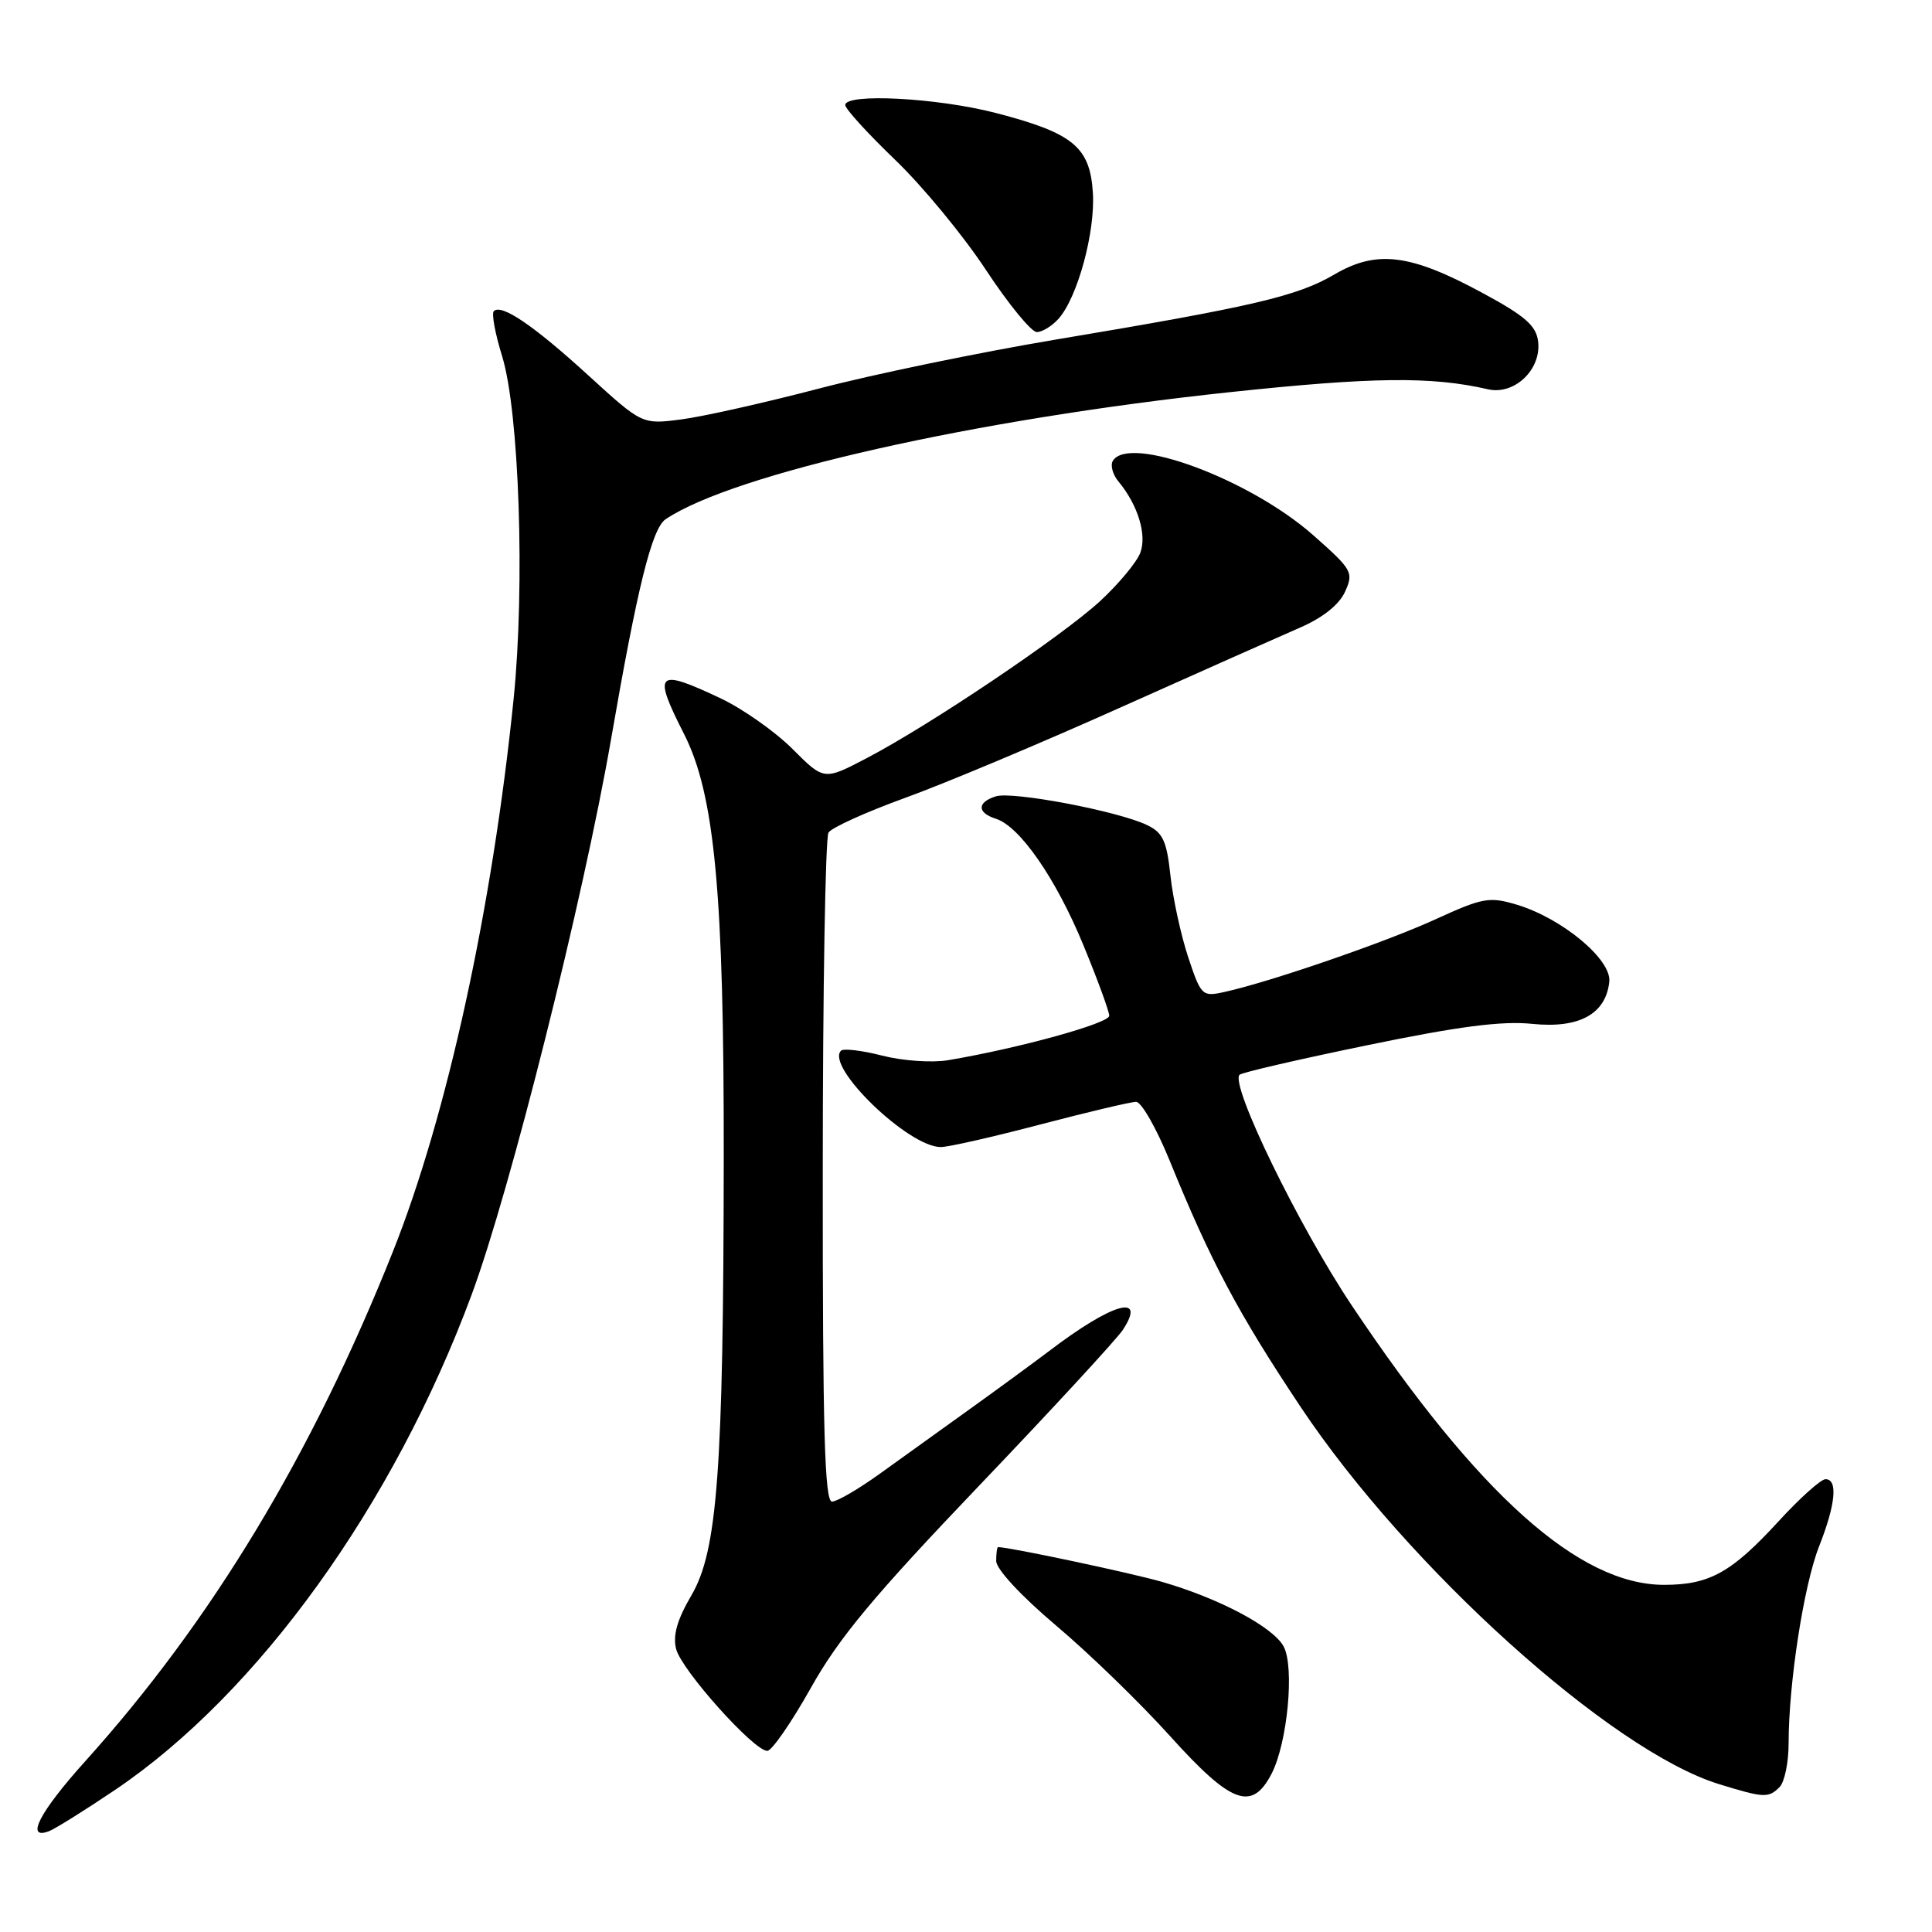 <?xml version="1.0" encoding="UTF-8" standalone="no"?>
<!DOCTYPE svg PUBLIC "-//W3C//DTD SVG 1.1//EN" "http://www.w3.org/Graphics/SVG/1.1/DTD/svg11.dtd" >
<svg xmlns="http://www.w3.org/2000/svg" xmlns:xlink="http://www.w3.org/1999/xlink" version="1.1" viewBox="0 0 256 256">
 <g >
 <path fill="currentColor"
d=" M 15.25 237.17 C 34.21 224.37 52.19 199.39 62.51 171.51 C 67.60 157.78 77.29 119.15 80.96 98.00 C 84.47 77.74 86.38 70.03 88.20 68.80 C 97.15 62.77 129.24 55.54 163.00 51.96 C 181.90 49.95 189.71 49.86 197.15 51.58 C 200.66 52.39 204.25 48.98 203.81 45.26 C 203.56 43.16 202.11 41.88 196.50 38.85 C 186.87 33.63 182.43 33.08 176.81 36.37 C 171.88 39.26 166.06 40.62 139.81 45.01 C 129.74 46.70 115.65 49.61 108.50 51.49 C 101.35 53.36 93.16 55.20 90.30 55.57 C 85.09 56.25 85.09 56.25 77.98 49.76 C 70.71 43.12 66.44 40.22 65.43 41.23 C 65.12 41.55 65.61 44.21 66.52 47.15 C 68.80 54.50 69.58 77.55 68.06 92.58 C 65.24 120.34 59.24 147.82 52.07 165.82 C 41.34 192.76 28.04 214.78 11.27 233.40 C 5.24 240.10 3.29 243.87 6.50 242.64 C 7.32 242.32 11.26 239.86 15.25 237.17 Z  M 168.49 235.03 C 170.60 230.94 171.55 220.90 170.09 218.17 C 168.71 215.59 161.55 211.79 153.96 209.60 C 149.77 208.40 133.75 205.00 132.25 205.00 C 132.11 205.00 132.00 205.83 132.00 206.84 C 132.00 207.92 135.31 211.48 139.91 215.37 C 144.27 219.04 151.06 225.63 155.02 230.02 C 163.16 239.05 165.88 240.06 168.49 235.03 Z  M 235.80 236.80 C 236.46 236.14 237.00 233.54 237.00 231.02 C 237.00 223.04 239.01 210.05 241.04 204.90 C 243.24 199.33 243.55 196.00 241.89 196.00 C 241.28 196.00 238.47 198.52 235.65 201.60 C 229.44 208.37 226.51 210.00 220.51 210.00 C 209.25 210.00 195.87 198.04 179.13 173.00 C 172.07 162.44 162.96 143.71 164.25 142.41 C 164.55 142.11 172.18 140.35 181.21 138.49 C 193.31 135.99 199.04 135.25 203.06 135.67 C 209.25 136.30 212.78 134.37 213.24 130.09 C 213.56 127.14 206.99 121.68 200.97 119.87 C 197.35 118.79 196.47 118.95 190.26 121.79 C 183.67 124.82 168.25 130.13 162.21 131.45 C 159.30 132.09 159.14 131.94 157.44 126.83 C 156.48 123.92 155.42 119.06 155.09 116.03 C 154.60 111.43 154.09 110.32 151.98 109.32 C 148.13 107.47 134.14 104.82 131.95 105.52 C 129.45 106.31 129.45 107.69 131.96 108.49 C 135.14 109.50 139.92 116.41 143.56 125.25 C 145.43 129.79 146.97 133.99 146.98 134.59 C 147.00 135.59 135.02 138.90 125.64 140.48 C 123.50 140.84 119.62 140.57 116.91 139.88 C 114.23 139.19 111.77 138.90 111.44 139.22 C 109.34 141.33 120.39 152.01 124.66 151.99 C 125.67 151.99 131.62 150.64 137.88 148.99 C 144.15 147.35 149.84 146.00 150.54 146.00 C 151.24 146.00 153.23 149.49 154.97 153.75 C 160.43 167.17 164.07 174.02 172.35 186.44 C 186.52 207.69 213.50 232.02 227.79 236.41 C 233.73 238.24 234.33 238.27 235.80 236.80 Z  M 107.45 223.64 C 111.17 217.01 115.76 211.50 129.71 196.89 C 139.37 186.78 147.95 177.47 148.78 176.22 C 151.99 171.32 147.40 172.63 139.00 179.03 C 137.07 180.49 132.42 183.90 128.66 186.60 C 124.90 189.29 119.50 193.18 116.66 195.22 C 113.82 197.27 110.94 198.96 110.25 198.97 C 109.27 198.99 109.00 189.60 109.02 155.25 C 109.02 131.19 109.37 110.97 109.78 110.32 C 110.20 109.66 114.80 107.58 120.02 105.69 C 125.23 103.80 138.05 98.42 148.50 93.73 C 158.95 89.05 169.64 84.30 172.24 83.17 C 175.27 81.86 177.43 80.14 178.22 78.42 C 179.39 75.84 179.20 75.50 173.98 70.89 C 165.57 63.48 149.62 57.56 147.46 61.06 C 147.10 61.65 147.44 62.89 148.21 63.81 C 150.78 66.91 152.00 70.88 151.09 73.26 C 150.61 74.51 148.22 77.39 145.77 79.65 C 140.67 84.34 123.24 96.07 114.84 100.46 C 109.18 103.42 109.18 103.42 105.01 99.24 C 102.71 96.94 98.42 93.92 95.48 92.53 C 86.97 88.51 86.45 89.02 90.65 97.28 C 94.71 105.28 95.94 118.48 95.90 153.50 C 95.86 194.80 95.07 205.50 91.62 211.38 C 89.73 214.62 89.13 216.69 89.59 218.50 C 90.29 221.28 99.88 232.00 101.67 232.00 C 102.27 232.00 104.87 228.24 107.45 223.64 Z  M 140.25 42.25 C 142.78 39.43 145.15 30.72 144.81 25.51 C 144.42 19.46 142.19 17.63 131.95 14.97 C 124.22 12.96 112.00 12.32 112.00 13.92 C 112.00 14.42 114.97 17.68 118.60 21.17 C 122.23 24.65 127.64 31.21 130.63 35.75 C 133.62 40.29 136.66 44.00 137.38 44.00 C 138.10 44.00 139.39 43.21 140.25 42.25 Z "/>
</g>
</svg>